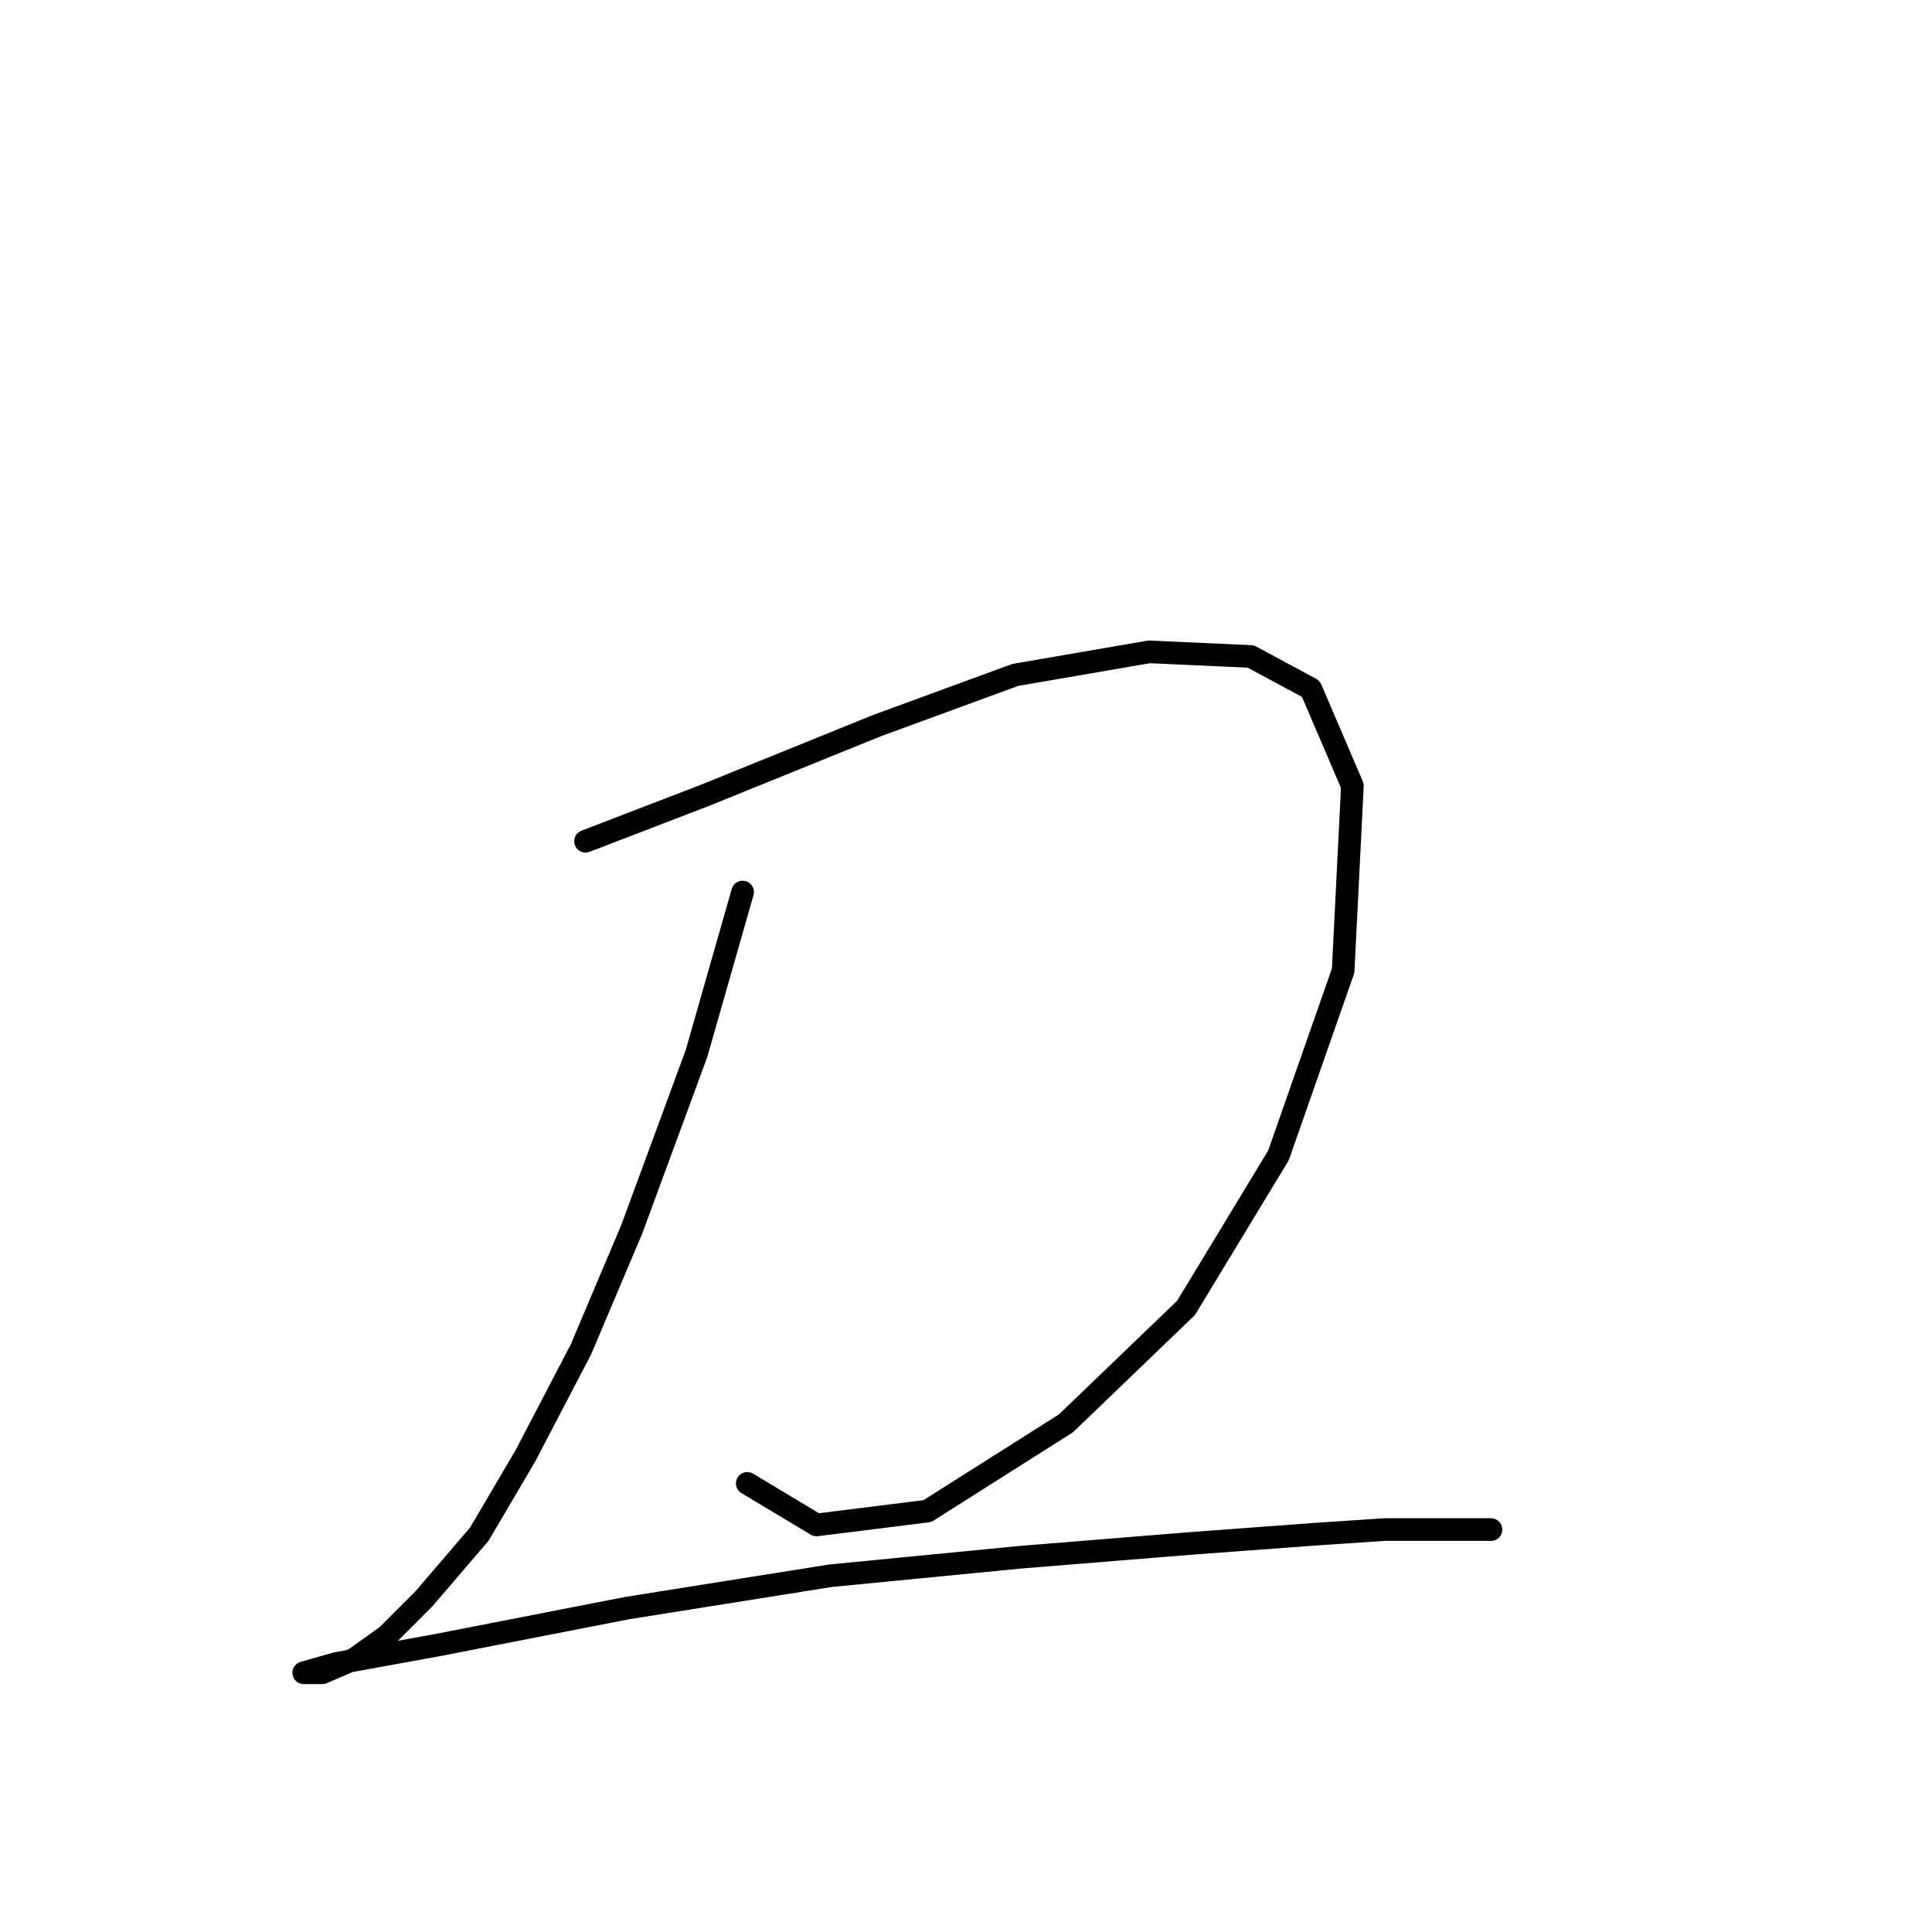 <?xml version="1.0" standalone="no"?>
    <svg width="256" height="256" xmlns="http://www.w3.org/2000/svg" version="1.1">
    <polyline stroke="black" stroke-width="3" stroke-linecap="round" fill="transparent" stroke-linejoin="round" points="77.589 111.47 93.504 105.349 116.152 96.168 134.515 89.434 152.267 86.374 165.733 86.986 173.691 91.271 179.2 104.125 177.975 128.61 169.406 153.094 157.164 173.294 141.249 188.597 122.885 200.227 108.195 202.063 99.013 196.554 99.013 196.554 " />
        <polyline stroke="black" stroke-width="3" stroke-linecap="round" fill="transparent" stroke-linejoin="round" points="98.401 118.204 92.28 139.628 83.71 162.888 76.977 178.803 69.631 192.881 63.51 203.287 56.165 211.857 51.268 216.754 46.983 219.814 42.698 221.651 40.25 221.651 40.25 221.651 44.535 220.427 58.001 217.978 83.098 213.081 110.031 208.796 135.128 206.348 157.776 204.512 174.303 203.287 183.484 202.675 190.83 202.675 197.563 202.675 197.563 202.675 " />
        </svg>